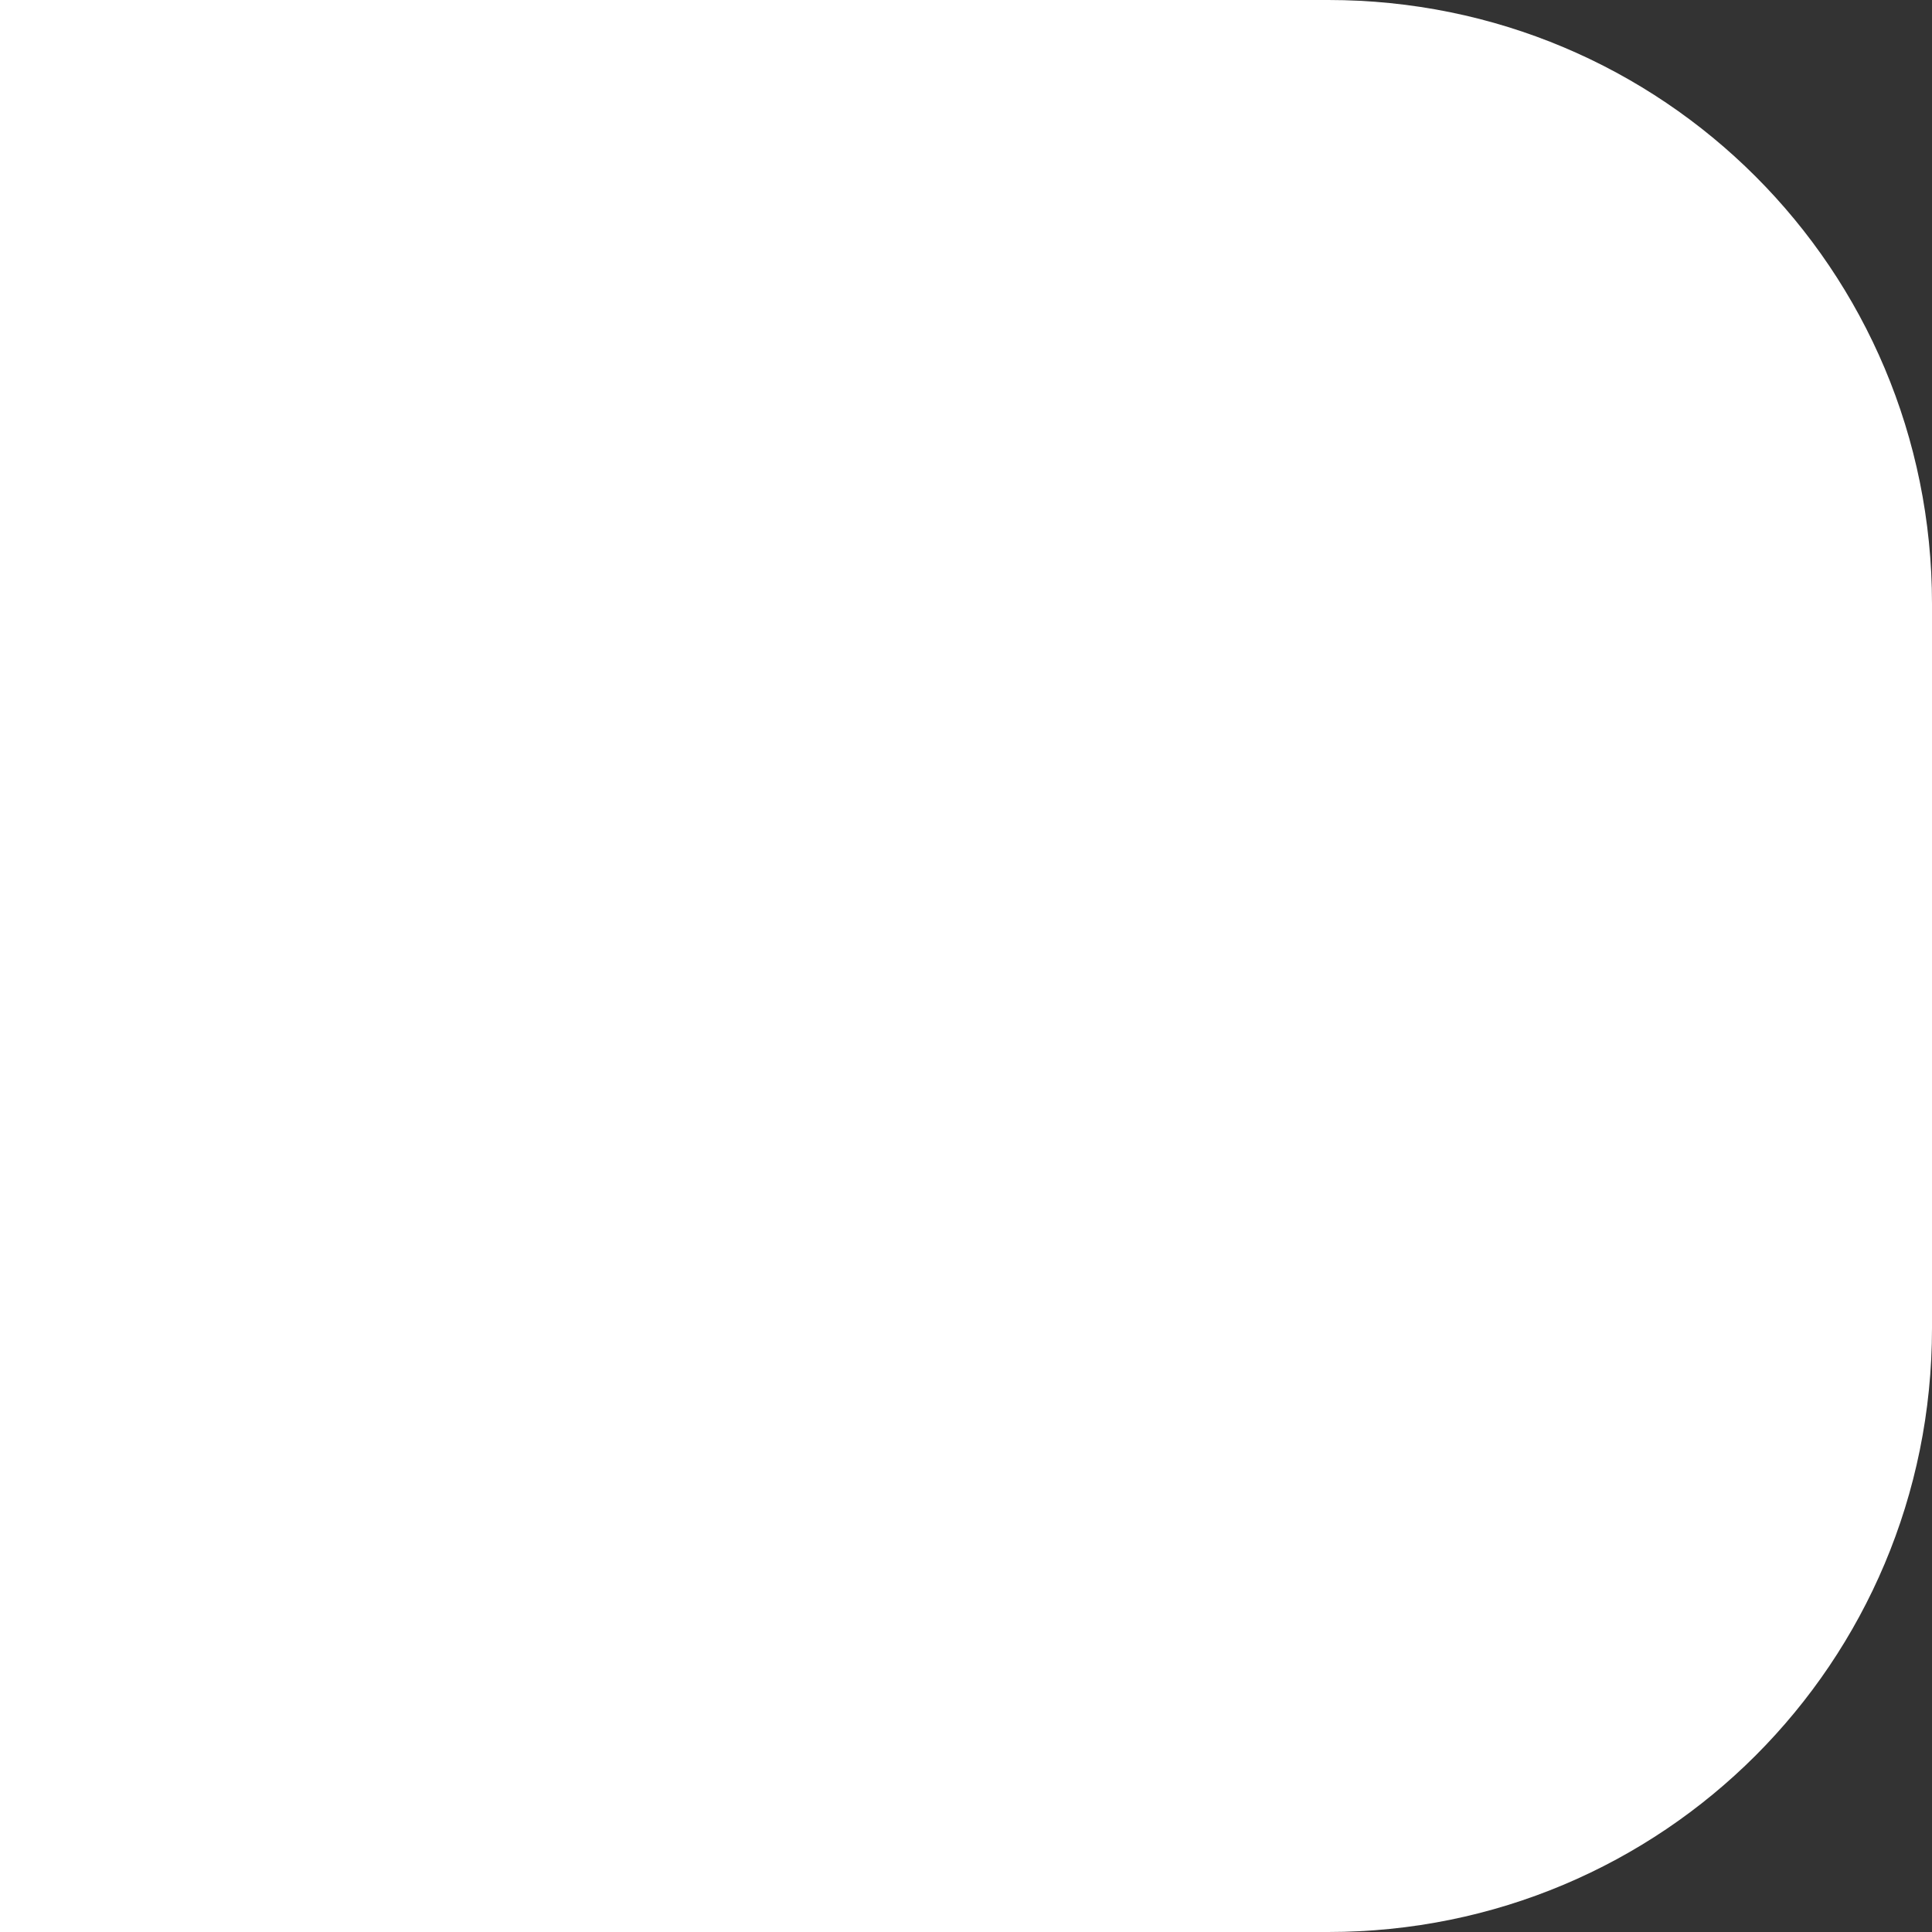 <?xml version="1.0" encoding="UTF-8" standalone="no"?>
<!-- Created with Inkscape (http://www.inkscape.org/) -->
<svg
   xmlns:svg="http://www.w3.org/2000/svg"
   xmlns="http://www.w3.org/2000/svg"
   version="1.0"
   width="32"
   height="32"
   id="svg2159">
  <rect width="100%" height="100%" fill="#333333" stroke="none"/>
  <defs
     id="defs2161" />
  <path
     d="M 0,0 L 0,32 L 22,32 C 27.54,32 32,27.54 32,22 L 32,10 C 32,4.46 27.54,0 22,0 L 0,0 z "
	 style="fill:#ffffff;fill-opacity:1;stroke:none;stroke-width:1;stroke-linecap:round;stroke-linejoin:round;stroke-miterlimit:4;stroke-opacity:1"
     id="rect3129" />
</svg>
